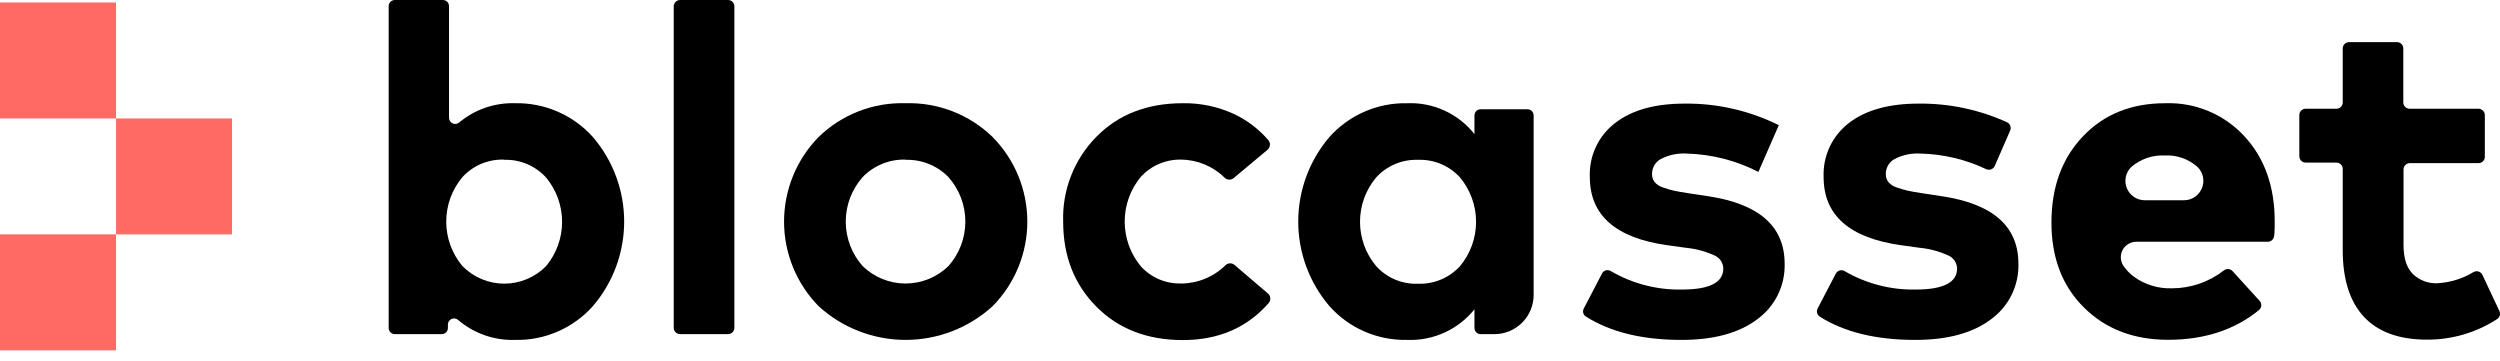 <svg width="180" height="26" viewBox="0 0 180 26" fill="none" xmlns="http://www.w3.org/2000/svg">
<g clip-path="url(#clip0_921_5710)">
<path d="M37.092 7.432C38.147 7.412 39.193 7.62 40.16 8.041C41.126 8.462 41.991 9.087 42.694 9.872C44.144 11.567 44.94 13.723 44.94 15.953C44.94 18.182 44.144 20.339 42.694 22.033C41.993 22.821 41.13 23.447 40.163 23.868C39.197 24.29 38.15 24.496 37.096 24.473C35.596 24.524 34.13 24.013 32.987 23.04C32.923 22.983 32.845 22.945 32.76 22.932C32.676 22.919 32.589 22.93 32.511 22.965C32.433 23 32.367 23.057 32.32 23.129C32.273 23.201 32.249 23.284 32.249 23.37V23.611C32.249 23.669 32.238 23.728 32.216 23.782C32.194 23.837 32.16 23.886 32.119 23.928C32.077 23.969 32.028 24.002 31.973 24.024C31.919 24.047 31.861 24.058 31.802 24.057H28.431C28.373 24.058 28.314 24.047 28.26 24.024C28.205 24.002 28.156 23.969 28.114 23.928C28.073 23.886 28.04 23.837 28.017 23.782C27.995 23.728 27.984 23.669 27.984 23.611V0.443C27.984 0.384 27.996 0.327 28.018 0.273C28.041 0.219 28.074 0.17 28.116 0.128C28.157 0.087 28.206 0.055 28.261 0.033C28.315 0.011 28.373 -0 28.431 1.7058e-05H31.887C31.945 1.7058e-05 32.003 0.011 32.057 0.034C32.111 0.056 32.159 0.089 32.201 0.13C32.242 0.171 32.274 0.22 32.297 0.273C32.319 0.327 32.33 0.385 32.33 0.443V8.481C32.33 8.567 32.355 8.65 32.401 8.722C32.447 8.793 32.513 8.85 32.59 8.885C32.667 8.92 32.754 8.933 32.838 8.92C32.922 8.908 33.001 8.872 33.065 8.816C34.193 7.877 35.626 7.385 37.092 7.432ZM36.291 11.492C35.73 11.474 35.17 11.577 34.652 11.795C34.134 12.013 33.67 12.34 33.291 12.755C32.54 13.653 32.129 14.785 32.129 15.955C32.129 17.124 32.54 18.257 33.291 19.154C33.683 19.556 34.153 19.875 34.671 20.093C35.189 20.311 35.745 20.423 36.307 20.423C36.869 20.423 37.425 20.311 37.944 20.093C38.462 19.875 38.931 19.556 39.324 19.154C40.065 18.259 40.471 17.134 40.471 15.972C40.471 14.81 40.065 13.685 39.324 12.79C38.943 12.368 38.474 12.034 37.95 11.812C37.426 11.591 36.86 11.487 36.291 11.508V11.492Z" fill="black"/>
<path d="M52.416 24.057H48.968C48.846 24.057 48.73 24.009 48.644 23.923C48.558 23.837 48.509 23.721 48.509 23.599V0.458C48.509 0.337 48.558 0.22 48.644 0.134C48.73 0.048 48.846 0 48.968 0H52.416C52.538 0 52.654 0.048 52.74 0.134C52.826 0.22 52.875 0.337 52.875 0.458V23.599C52.875 23.721 52.826 23.837 52.74 23.923C52.654 24.009 52.538 24.057 52.416 24.057Z" fill="black"/>
<path d="M65.194 7.432C66.349 7.397 67.5 7.595 68.577 8.012C69.655 8.43 70.638 9.06 71.468 9.865C73.069 11.487 73.967 13.675 73.967 15.955C73.967 18.234 73.069 20.422 71.468 22.045C69.756 23.607 67.521 24.473 65.203 24.473C62.885 24.473 60.651 23.607 58.939 22.045C57.345 20.418 56.452 18.232 56.452 15.955C56.452 13.678 57.345 11.491 58.939 9.865C59.765 9.061 60.744 8.431 61.819 8.013C62.893 7.595 64.041 7.398 65.194 7.432ZM65.194 11.492C64.621 11.476 64.052 11.58 63.522 11.796C62.992 12.012 62.513 12.336 62.115 12.747C61.328 13.631 60.894 14.772 60.894 15.955C60.894 17.137 61.328 18.278 62.115 19.162C62.941 19.964 64.047 20.413 65.199 20.413C66.351 20.413 67.458 19.964 68.284 19.162C69.07 18.278 69.505 17.137 69.505 15.955C69.505 14.772 69.07 13.631 68.284 12.747C67.883 12.338 67.401 12.016 66.869 11.803C66.337 11.589 65.766 11.489 65.194 11.508V11.492Z" fill="black"/>
<path d="M85.151 7.432C86.427 7.41 87.692 7.676 88.851 8.21C89.792 8.655 90.63 9.292 91.312 10.078C91.356 10.128 91.389 10.185 91.41 10.248C91.431 10.31 91.439 10.377 91.435 10.442C91.43 10.508 91.412 10.572 91.382 10.631C91.353 10.69 91.312 10.743 91.261 10.785L88.836 12.813C88.747 12.891 88.633 12.934 88.515 12.934C88.397 12.934 88.283 12.891 88.194 12.813C87.355 11.976 86.22 11.502 85.034 11.492C84.492 11.481 83.953 11.586 83.455 11.799C82.956 12.012 82.508 12.329 82.142 12.728C81.389 13.634 80.978 14.775 80.978 15.953C80.978 17.13 81.389 18.271 82.142 19.177C82.506 19.577 82.951 19.894 83.448 20.107C83.945 20.32 84.482 20.424 85.022 20.413C86.231 20.413 87.391 19.935 88.249 19.084C88.337 19.004 88.452 18.959 88.571 18.959C88.691 18.959 88.806 19.004 88.894 19.084L91.292 21.132C91.342 21.175 91.383 21.227 91.412 21.286C91.441 21.345 91.458 21.41 91.461 21.475C91.465 21.541 91.455 21.607 91.433 21.668C91.411 21.73 91.376 21.787 91.331 21.835C89.776 23.604 87.719 24.487 85.158 24.485C82.598 24.482 80.525 23.68 78.939 22.08C77.345 20.474 76.548 18.435 76.548 15.964C76.511 14.836 76.703 13.712 77.114 12.661C77.525 11.61 78.146 10.653 78.939 9.849C80.517 8.241 82.588 7.435 85.151 7.432Z" fill="black"/>
<path d="M107.584 24.058H106.608C106.49 24.058 106.376 24.01 106.292 23.927C106.208 23.843 106.161 23.729 106.161 23.611V22.27C105.582 22.991 104.841 23.565 104 23.948C103.158 24.33 102.238 24.51 101.314 24.473C100.259 24.497 99.212 24.291 98.244 23.869C97.277 23.448 96.413 22.822 95.712 22.033C94.267 20.337 93.473 18.181 93.473 15.953C93.473 13.725 94.267 11.569 95.712 9.872C96.414 9.085 97.278 8.459 98.245 8.038C99.212 7.617 100.259 7.41 101.314 7.433C102.24 7.394 103.162 7.575 104.005 7.962C104.847 8.348 105.586 8.928 106.161 9.655V8.311C106.161 8.253 106.172 8.195 106.194 8.141C106.215 8.088 106.248 8.039 106.289 7.998C106.329 7.956 106.378 7.924 106.432 7.901C106.485 7.879 106.543 7.868 106.601 7.868H109.979C110.096 7.868 110.209 7.914 110.292 7.997C110.375 8.08 110.422 8.193 110.422 8.311V21.221C110.424 21.594 110.352 21.964 110.21 22.309C110.068 22.654 109.859 22.968 109.595 23.231C109.331 23.495 109.018 23.704 108.672 23.846C108.327 23.988 107.957 24.059 107.584 24.058ZM102.099 11.508C101.532 11.488 100.968 11.592 100.445 11.812C99.923 12.033 99.455 12.366 99.075 12.786C98.329 13.679 97.921 14.805 97.921 15.968C97.921 17.131 98.329 18.258 99.075 19.15C99.454 19.572 99.922 19.906 100.444 20.127C100.967 20.348 101.532 20.451 102.099 20.429C102.663 20.448 103.224 20.346 103.745 20.129C104.266 19.912 104.733 19.584 105.116 19.17C105.866 18.272 106.277 17.14 106.277 15.97C106.277 14.801 105.866 13.668 105.116 12.771C104.735 12.354 104.268 12.025 103.747 11.807C103.226 11.589 102.663 11.487 102.099 11.508Z" fill="black"/>
<path d="M126.604 12.378C125.004 11.555 123.238 11.104 121.438 11.057C120.796 11.018 120.156 11.152 119.584 11.446C119.39 11.551 119.228 11.707 119.115 11.897C119.003 12.088 118.945 12.305 118.946 12.526C118.939 12.736 119.005 12.942 119.133 13.109C119.293 13.291 119.5 13.426 119.732 13.497C119.994 13.593 120.263 13.671 120.536 13.73C120.793 13.789 121.143 13.847 121.59 13.917L123.028 14.134C126.669 14.691 128.491 16.306 128.494 18.979C128.517 19.758 128.349 20.53 128.005 21.229C127.66 21.928 127.15 22.532 126.519 22.989C125.205 23.981 123.383 24.476 121.053 24.473C118.242 24.473 115.949 23.911 114.177 22.787C114.086 22.728 114.02 22.637 113.993 22.532C113.966 22.427 113.979 22.316 114.029 22.22L115.351 19.683C115.379 19.63 115.419 19.583 115.466 19.545C115.513 19.508 115.568 19.481 115.626 19.465C115.684 19.45 115.745 19.446 115.804 19.454C115.864 19.463 115.921 19.484 115.973 19.515C117.523 20.421 119.293 20.882 121.088 20.848C123.084 20.848 124.08 20.342 124.078 19.329C124.073 19.129 124.01 18.934 123.898 18.768C123.786 18.602 123.628 18.472 123.444 18.393C122.794 18.096 122.099 17.909 121.388 17.841L120.066 17.658C116.334 17.14 114.468 15.503 114.468 12.747C114.436 12.002 114.584 11.259 114.9 10.582C115.216 9.906 115.691 9.316 116.284 8.862C117.489 7.924 119.163 7.457 121.306 7.46C123.653 7.435 125.973 7.968 128.074 9.014L126.604 12.378Z" fill="black"/>
<path d="M143.623 11.947C143.598 12.003 143.562 12.053 143.518 12.095C143.474 12.137 143.421 12.17 143.364 12.192C143.307 12.213 143.246 12.223 143.185 12.222C143.124 12.22 143.064 12.206 143.009 12.18C141.526 11.477 139.911 11.094 138.27 11.057C137.628 11.018 136.988 11.152 136.416 11.446C136.221 11.551 136.059 11.707 135.947 11.898C135.835 12.088 135.776 12.305 135.778 12.526C135.771 12.736 135.837 12.942 135.965 13.109C136.125 13.291 136.332 13.426 136.564 13.497C136.826 13.593 137.095 13.671 137.368 13.73C137.625 13.789 137.975 13.847 138.422 13.917L139.86 14.135C143.504 14.691 145.325 16.306 145.325 18.98C145.348 19.758 145.181 20.53 144.836 21.229C144.492 21.928 143.982 22.532 143.351 22.989C142.037 23.981 140.215 24.476 137.885 24.473C135.081 24.473 132.794 23.915 131.024 22.799C130.929 22.736 130.861 22.641 130.833 22.531C130.805 22.421 130.819 22.304 130.873 22.204L132.175 19.706C132.202 19.651 132.241 19.602 132.288 19.562C132.335 19.522 132.389 19.492 132.448 19.474C132.507 19.457 132.569 19.451 132.631 19.458C132.692 19.465 132.751 19.485 132.805 19.516C134.355 20.421 136.125 20.882 137.92 20.848C139.916 20.848 140.912 20.342 140.91 19.329C140.904 19.129 140.842 18.934 140.73 18.768C140.617 18.602 140.46 18.472 140.276 18.393C139.626 18.096 138.931 17.91 138.22 17.841L136.898 17.659C133.166 17.14 131.3 15.503 131.3 12.748C131.269 12.002 131.418 11.261 131.733 10.585C132.048 9.908 132.521 9.318 133.112 8.862C134.325 7.926 135.996 7.46 138.138 7.46C140.335 7.435 142.51 7.894 144.509 8.804C144.617 8.855 144.7 8.947 144.741 9.058C144.782 9.17 144.779 9.293 144.731 9.402L143.623 11.947Z" fill="black"/>
<path d="M155.903 7.433C156.965 7.395 158.022 7.587 159.003 7.996C159.984 8.404 160.865 9.019 161.586 9.799C163.048 11.373 163.779 13.42 163.779 15.937C163.779 16.326 163.779 16.668 163.74 16.982C163.73 17.098 163.677 17.206 163.591 17.285C163.505 17.363 163.393 17.406 163.277 17.406H153.808C153.606 17.407 153.408 17.463 153.235 17.568C153.062 17.673 152.921 17.823 152.827 18.001C152.733 18.18 152.689 18.381 152.7 18.583C152.711 18.784 152.777 18.979 152.89 19.146C153.097 19.444 153.35 19.707 153.641 19.924C154.431 20.494 155.387 20.788 156.362 20.759C157.73 20.761 159.06 20.302 160.136 19.457C160.228 19.39 160.341 19.36 160.454 19.372C160.567 19.384 160.671 19.438 160.746 19.523L162.69 21.66C162.732 21.706 162.765 21.759 162.785 21.817C162.806 21.875 162.815 21.937 162.812 21.999C162.808 22.061 162.792 22.121 162.764 22.176C162.737 22.232 162.698 22.281 162.651 22.321C160.902 23.75 158.72 24.465 156.105 24.465C153.622 24.465 151.6 23.688 150.037 22.134C148.474 20.58 147.697 18.537 147.705 16.003C147.705 13.468 148.461 11.405 149.975 9.814C151.488 8.224 153.464 7.43 155.903 7.433ZM155.872 11.193C154.982 11.148 154.109 11.45 153.438 12.037C153.242 12.232 153.109 12.482 153.055 12.754C153.002 13.026 153.03 13.307 153.138 13.563C153.245 13.818 153.426 14.036 153.657 14.188C153.889 14.341 154.16 14.421 154.437 14.418H157.236C157.513 14.42 157.784 14.339 158.015 14.187C158.246 14.034 158.426 13.817 158.533 13.562C158.641 13.307 158.67 13.026 158.618 12.755C158.565 12.483 158.434 12.233 158.239 12.037L158.212 12.013C157.569 11.444 156.729 11.15 155.872 11.193Z" fill="black"/>
<path d="M178.465 11.745H173.512C173.452 11.745 173.393 11.756 173.337 11.779C173.281 11.801 173.231 11.835 173.188 11.877C173.145 11.919 173.112 11.97 173.088 12.025C173.065 12.08 173.054 12.14 173.054 12.2V17.639C173.054 18.587 173.279 19.282 173.722 19.725C173.954 19.951 174.229 20.126 174.532 20.241C174.834 20.356 175.156 20.408 175.479 20.394C176.409 20.346 177.312 20.067 178.107 19.582C178.162 19.553 178.221 19.535 178.283 19.53C178.344 19.525 178.406 19.532 178.465 19.552C178.524 19.572 178.577 19.603 178.624 19.644C178.67 19.685 178.707 19.735 178.733 19.791L179.957 22.395C180.005 22.493 180.016 22.606 179.986 22.712C179.957 22.818 179.89 22.91 179.798 22.97C178.295 23.948 176.538 24.464 174.744 24.454C172.739 24.454 171.225 23.906 170.204 22.81C169.183 21.715 168.674 20.108 168.676 17.989V12.161C168.676 12.04 168.628 11.925 168.543 11.839C168.458 11.754 168.342 11.706 168.222 11.706H166.006C165.946 11.706 165.886 11.694 165.831 11.671C165.775 11.648 165.725 11.614 165.683 11.572C165.641 11.529 165.607 11.479 165.585 11.423C165.562 11.367 165.551 11.308 165.551 11.248V8.283C165.551 8.163 165.599 8.047 165.684 7.962C165.77 7.877 165.885 7.829 166.006 7.829H168.222C168.342 7.829 168.458 7.781 168.543 7.696C168.628 7.61 168.676 7.495 168.676 7.374V3.489C168.676 3.429 168.688 3.37 168.711 3.315C168.734 3.26 168.767 3.21 168.81 3.168C168.852 3.125 168.902 3.092 168.957 3.069C169.012 3.046 169.071 3.034 169.131 3.034H172.583C172.643 3.034 172.702 3.046 172.757 3.069C172.812 3.092 172.863 3.125 172.905 3.168C172.947 3.21 172.98 3.26 173.003 3.315C173.026 3.37 173.038 3.429 173.038 3.489V7.374C173.038 7.434 173.05 7.494 173.073 7.549C173.096 7.605 173.13 7.655 173.173 7.697C173.215 7.739 173.266 7.773 173.321 7.795C173.377 7.818 173.437 7.829 173.497 7.829H178.449C178.57 7.829 178.686 7.877 178.772 7.962C178.858 8.047 178.907 8.162 178.908 8.283V11.248C178.913 11.31 178.906 11.372 178.886 11.432C178.866 11.491 178.835 11.545 178.793 11.592C178.752 11.638 178.701 11.676 178.645 11.702C178.588 11.729 178.527 11.743 178.465 11.745Z" fill="black"/>
<path d="M16.707 8.528H8.354V16.877H16.707V8.528Z" fill="#FF6B64"/>
<path d="M8.354 0.179H0V8.528H8.354V0.179Z" fill="#FF6B64"/>
<path d="M8.354 16.873H0V25.223H8.354V16.873Z" fill="#FF6B64"/>
</g>
<defs>
<clipPath id="clip0_921_5710">
<rect width="180" height="25.223" fill="white"/>
</clipPath>
</defs>
</svg>
